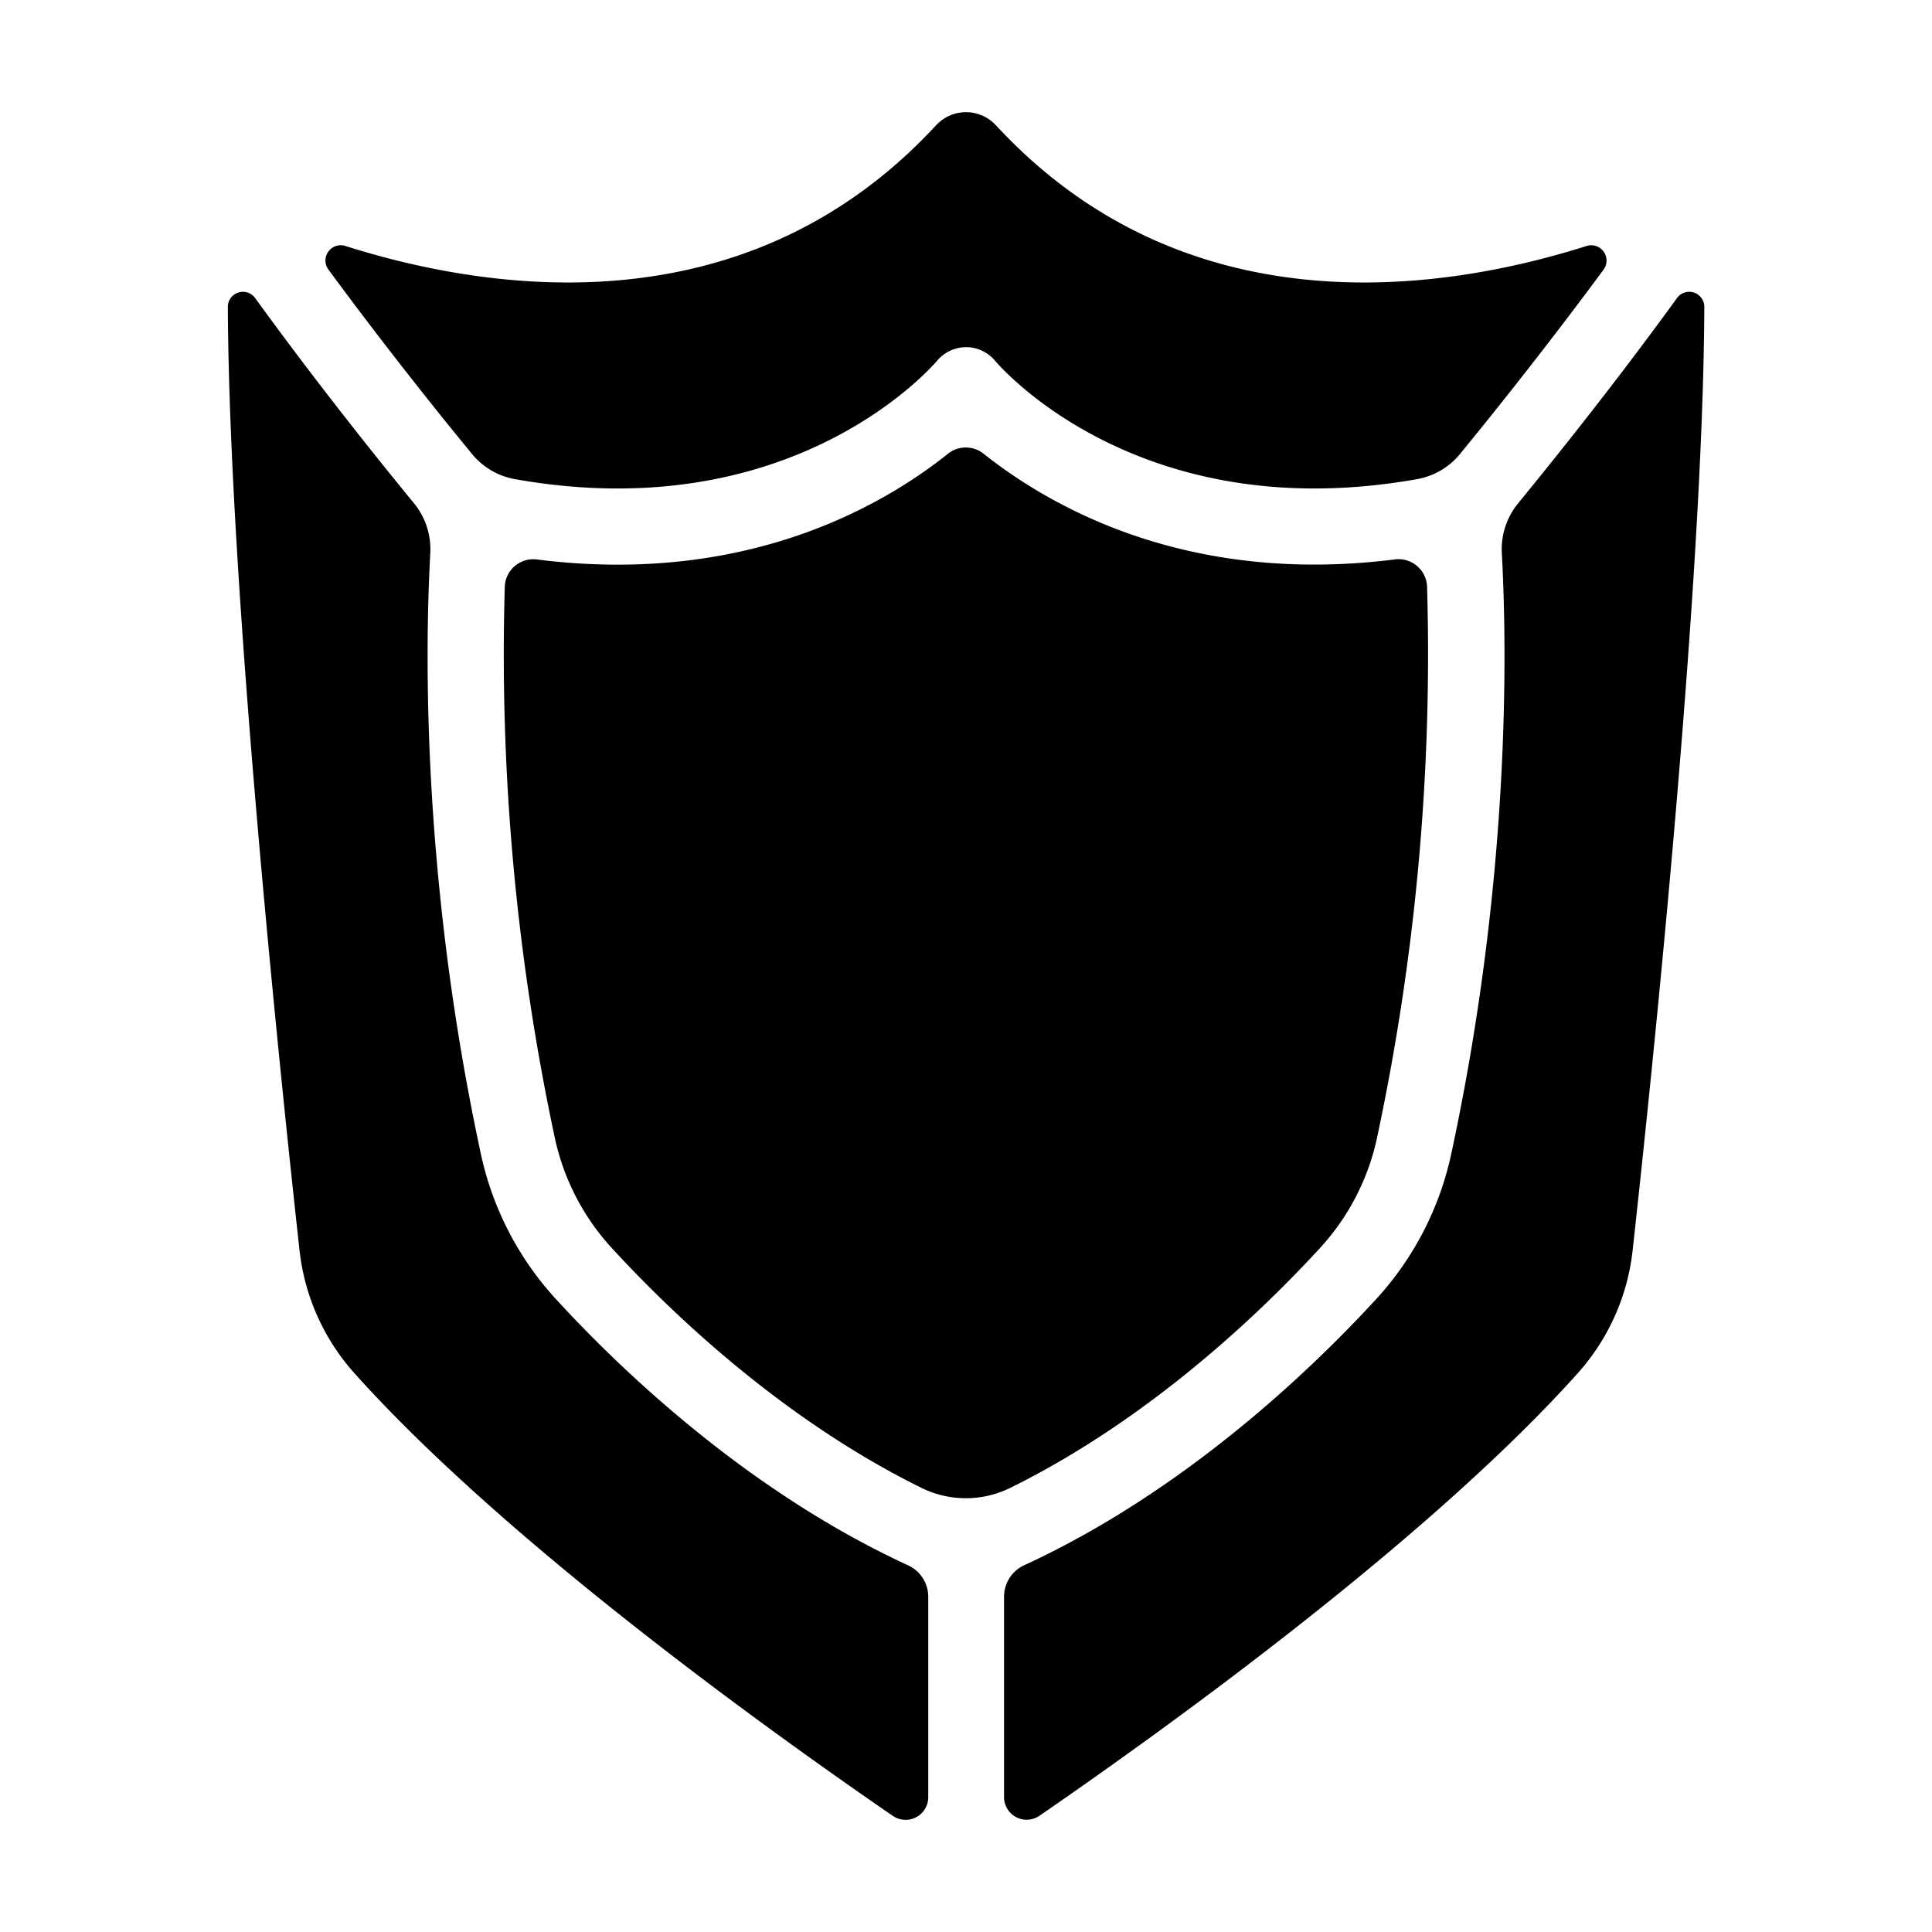 <svg xmlns="http://www.w3.org/2000/svg" viewBox="0 0 512 512" x="0px" y="0px">
    <title>Shield</title>
    <path
        d="M349.84,330.71a62.53,62.53,0,0,0,15.07-29.1,614.08,614.08,0,0,0,13.28-146.12,7.57,7.57,0,0,0-8.52-7.24c-54.94,6.93-91.3-13.94-109-28a7.56,7.56,0,0,0-9.45,0c-15.26,12.18-44.45,29.39-87.51,29.39a170.77,170.77,0,0,1-21.47-1.38,7.56,7.56,0,0,0-8.47,7.26,614,614,0,0,0,13.28,146.11,62.57,62.57,0,0,0,15.07,29.1c15.27,16.64,44.83,45.22,82.11,63.59a26.63,26.63,0,0,0,23.46,0C305,375.93,334.57,347.35,349.84,330.71Z" />
    <path
        d="M263.91,33.18a10.79,10.79,0,0,0-15.82,0c-50.23,54.31-117.93,44.26-156.57,32a4.05,4.05,0,0,0-4.47,6.28c15.11,20.53,29.52,38.5,38,48.8a19,19,0,0,0,11.31,6.7c73.39,13.09,110.37-29.49,112-31.38A10.11,10.11,0,0,1,256,92h0a10.06,10.06,0,0,1,7.71,3.61c1.57,1.86,38.55,44.43,111.94,31.35a19,19,0,0,0,11.31-6.7c8.44-10.3,22.85-28.27,38-48.8a4.06,4.06,0,0,0-4.48-6.28C381.84,77.44,314.14,87.49,263.91,33.18Z" />
    <path
        d="M240.63,414.82c-42.71-19.69-76.31-52-93.28-70.52a82.57,82.57,0,0,1-19.91-38.47c-15.71-73-14.81-133.76-13.41-159.22a19.25,19.25,0,0,0-4.34-13.27c-9.17-11.16-25.35-31.3-42-54.25a4,4,0,0,0-7.31,2.38c.32,73.74,13.86,203.3,19,249.9A58.41,58.41,0,0,0,94,364c39.76,44.32,109,94.14,142.63,117.24a6,6,0,0,0,9.37-4.94V423.16A9.17,9.17,0,0,0,240.63,414.82Z" />
    <path
        d="M444.35,79.09c-16.69,23-32.87,43.09-42,54.25A19.25,19.25,0,0,0,398,146.61c1.4,25.46,2.3,86.2-13.41,159.22a82.57,82.57,0,0,1-19.91,38.47c-17,18.5-50.57,50.83-93.28,70.52a9.17,9.17,0,0,0-5.32,8.34v53.11a6,6,0,0,0,9.37,4.94C309,458.11,378.29,408.29,418.05,364a58.41,58.41,0,0,0,14.61-32.6c5.14-46.6,18.69-176.16,19-249.9A4,4,0,0,0,444.35,79.09Z" />
</svg>
